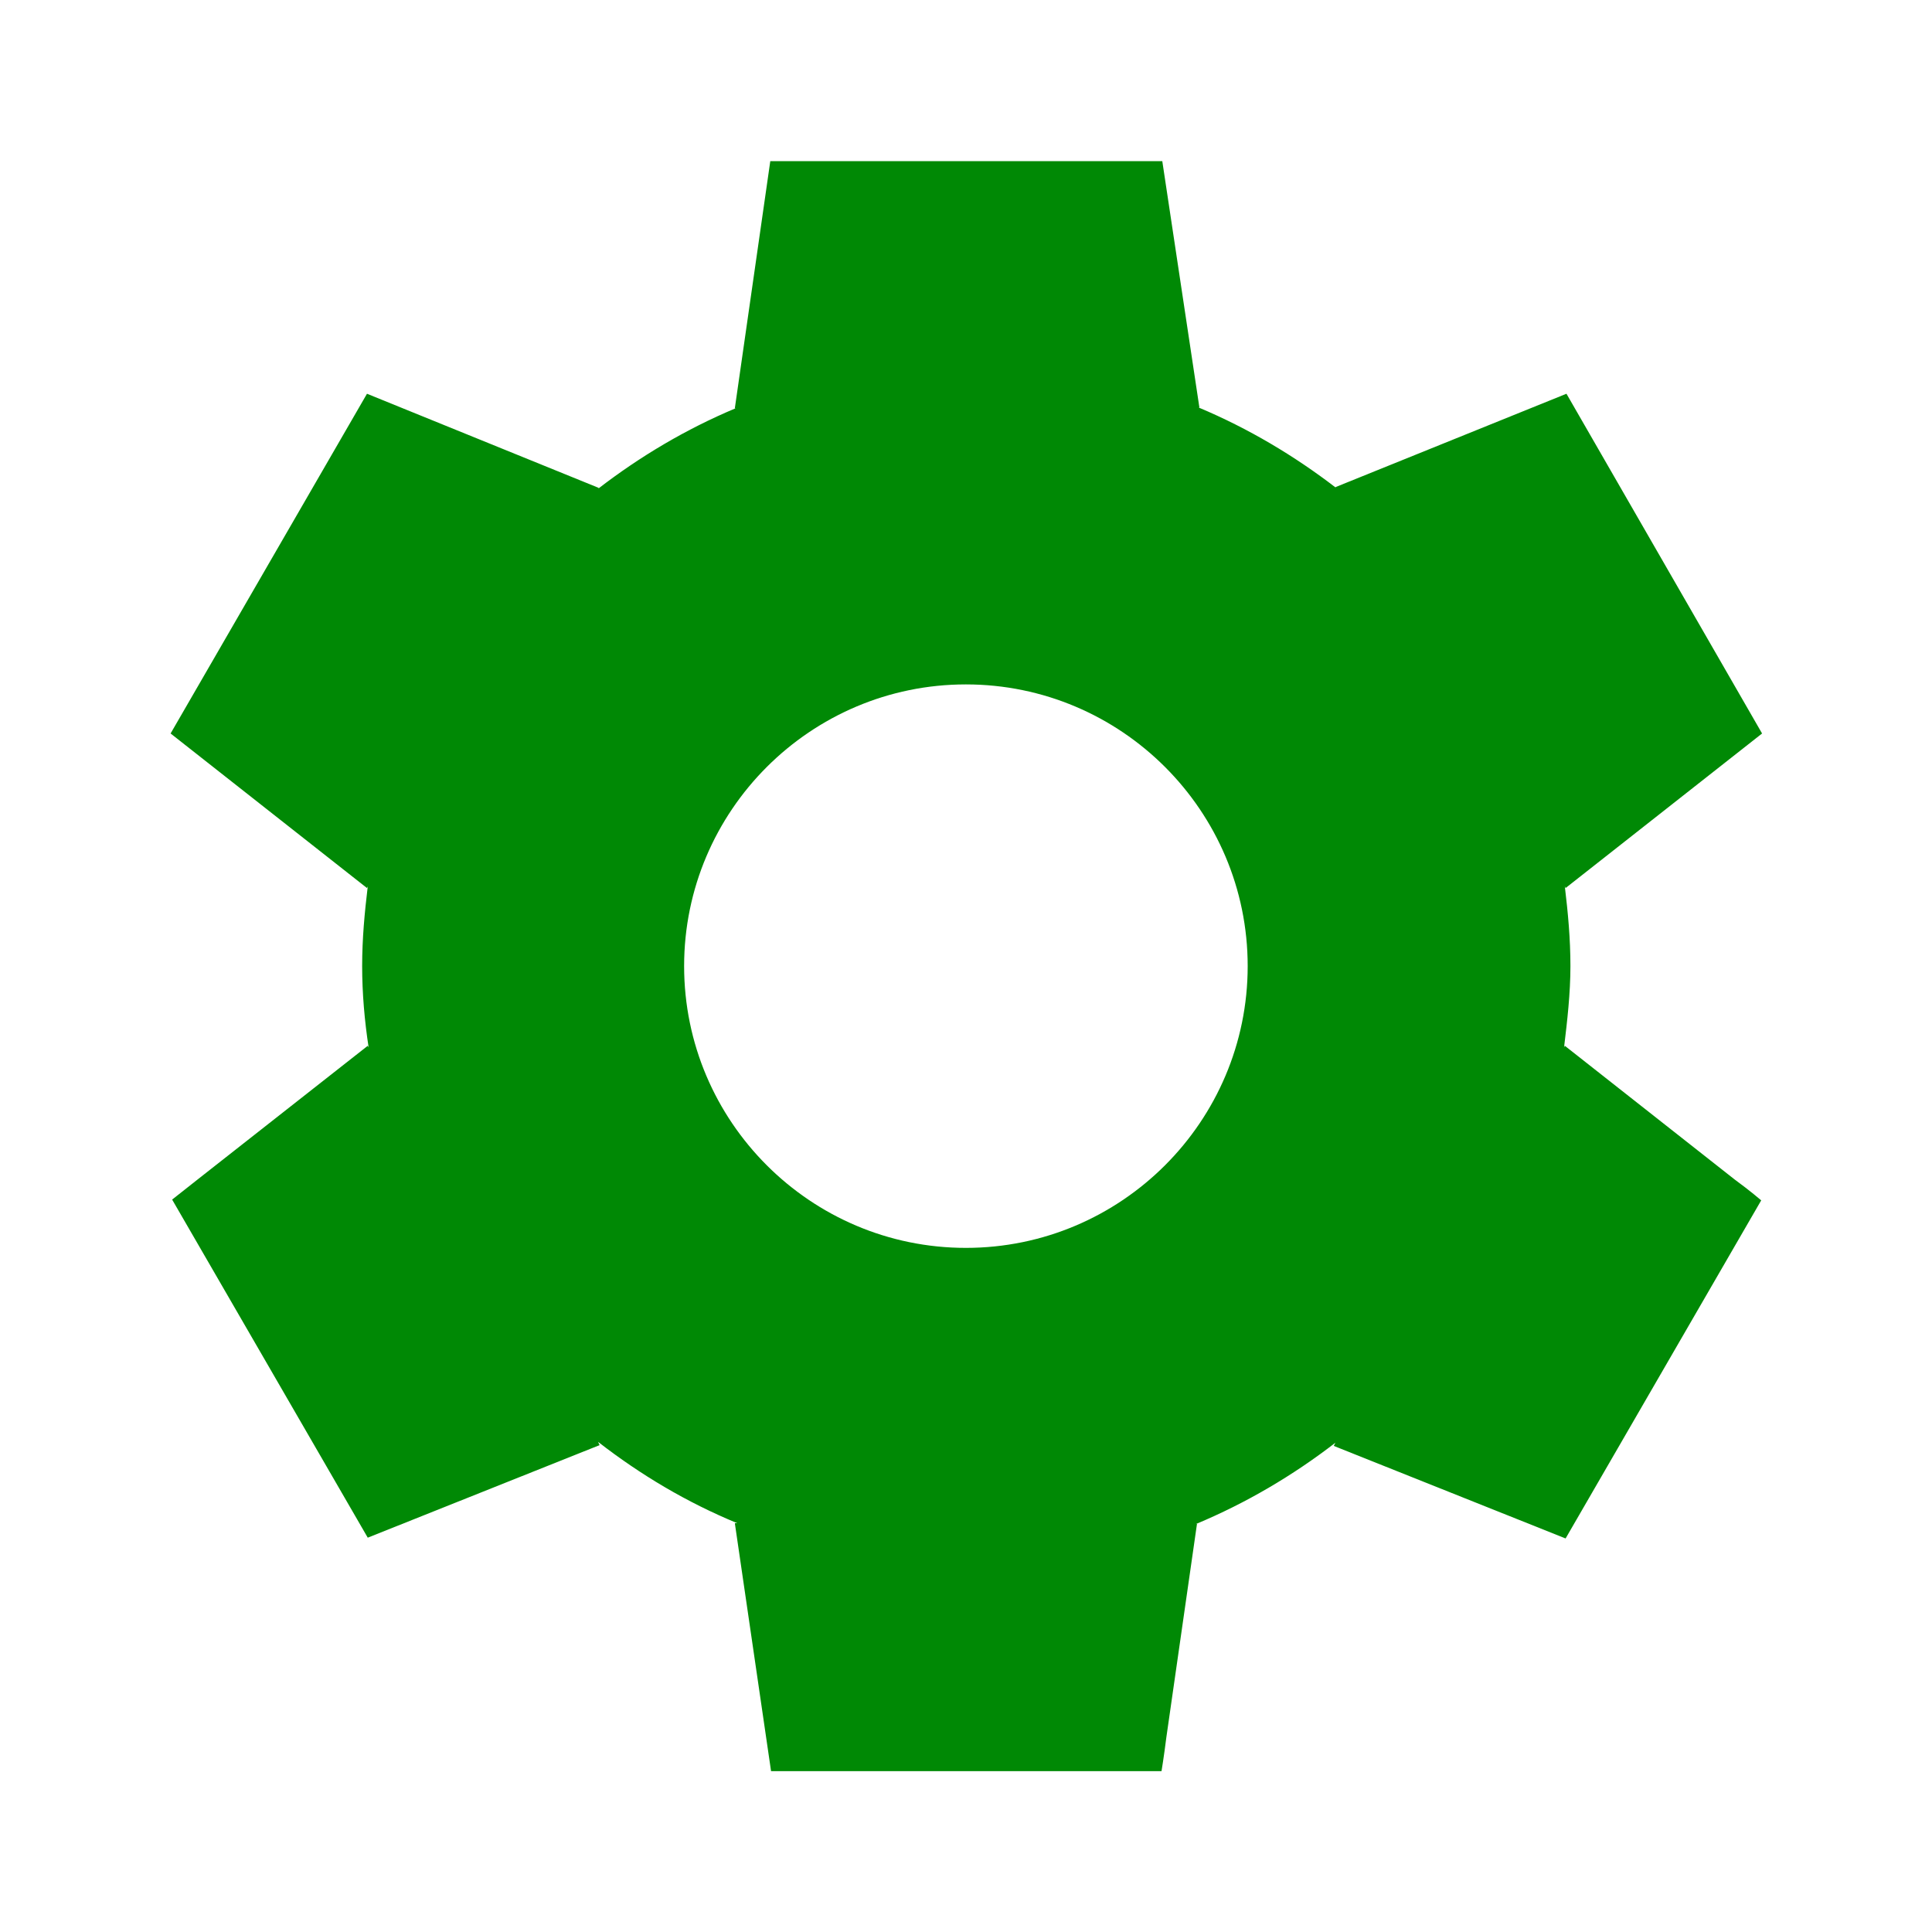 <svg width="20" height="20" viewBox="0 0 20 20" fill="none" xmlns="http://www.w3.org/2000/svg">
<path d="M16.199 10.826L16.191 10.843C16.224 10.568 16.257 10.285 16.257 10.001C16.257 9.718 16.232 9.451 16.199 9.176L16.207 9.193L18.241 7.593L16.216 4.076L13.824 5.043L13.832 5.051C13.399 4.718 12.924 4.435 12.407 4.218H12.416L12.032 1.668H7.974L7.607 4.226H7.616C7.099 4.443 6.624 4.726 6.191 5.06L6.199 5.051L3.799 4.076L1.766 7.593L3.799 9.193L3.807 9.176C3.774 9.451 3.749 9.718 3.749 10.001C3.749 10.285 3.774 10.568 3.816 10.843L3.807 10.826L2.057 12.201L1.782 12.418L3.807 15.918L6.207 14.96L6.191 14.926C6.632 15.268 7.107 15.551 7.632 15.768H7.607L7.982 18.335H12.024C12.024 18.335 12.049 18.185 12.074 17.985L12.391 15.776H12.382C12.899 15.56 13.382 15.276 13.824 14.935L13.807 14.968L16.207 15.926L18.232 12.426C18.232 12.426 18.116 12.326 17.957 12.21L16.199 10.826ZM9.999 12.918C8.391 12.918 7.082 11.61 7.082 10.001C7.082 8.393 8.391 7.085 9.999 7.085C11.607 7.085 12.916 8.393 12.916 10.001C12.916 11.61 11.607 12.918 9.999 12.918Z" fill="#008905"/>
</svg>
